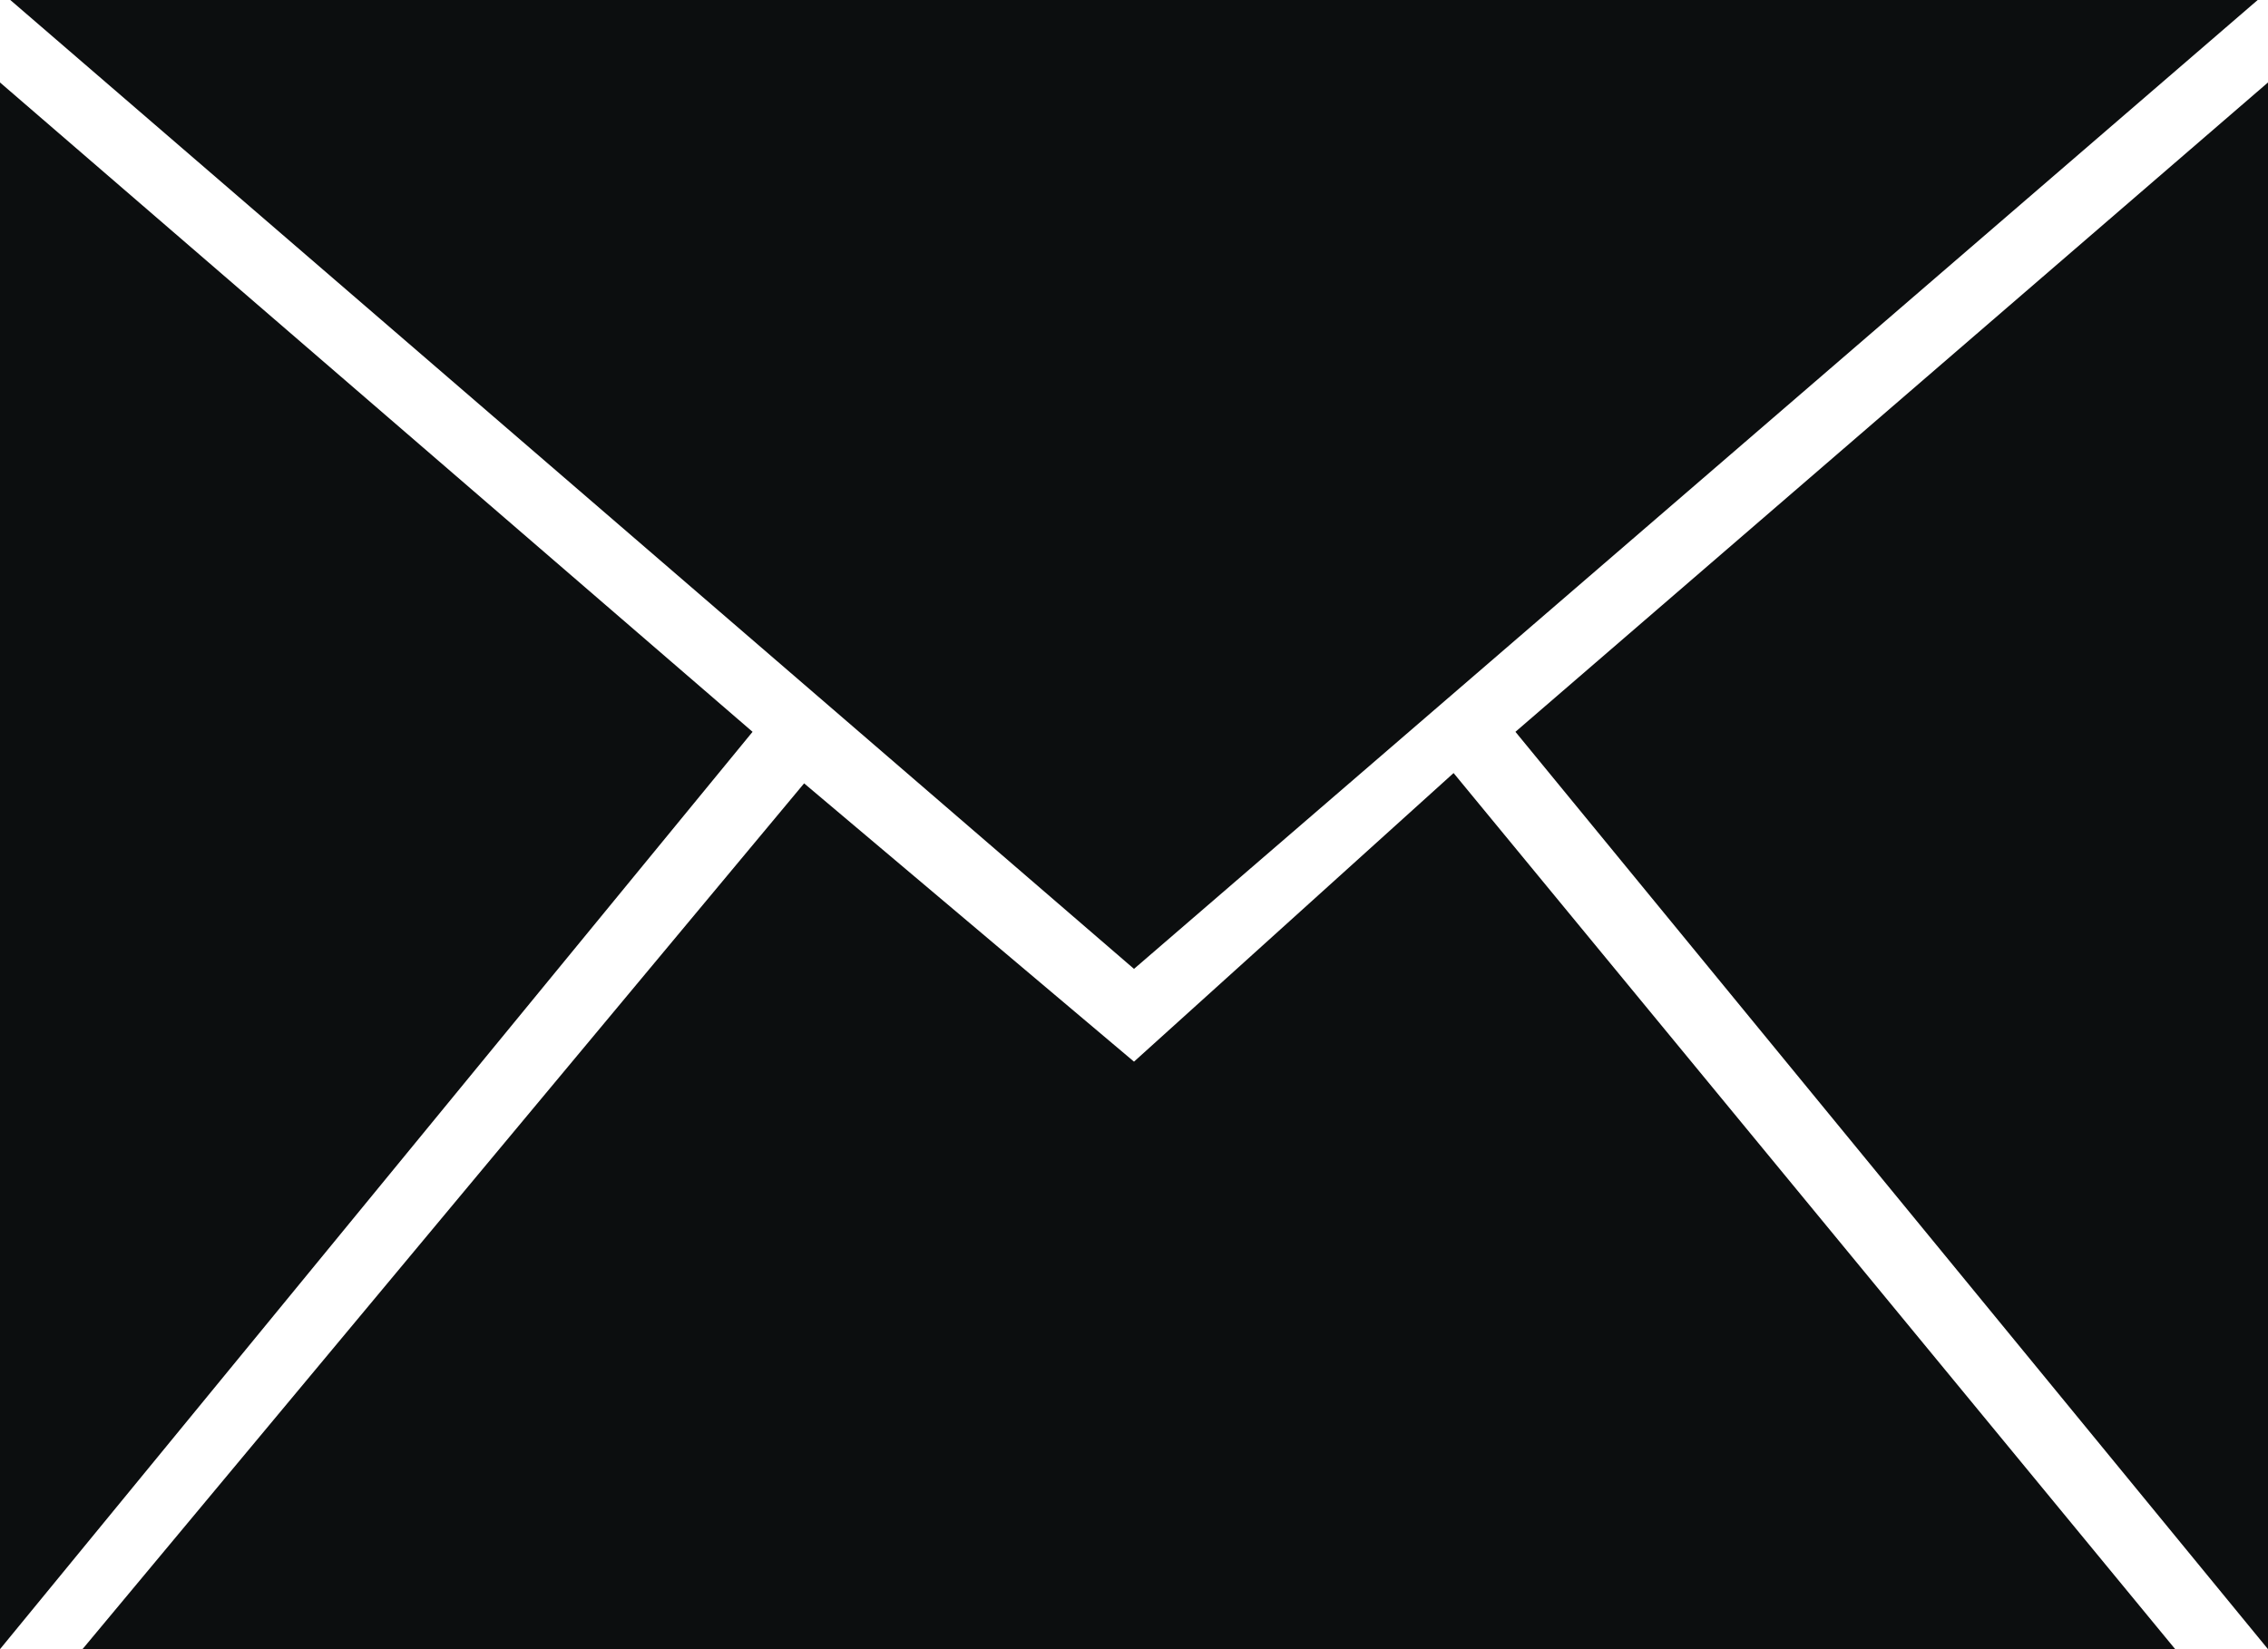<?xml version="1.0" encoding="utf-8"?>
<!-- Generator: Adobe Illustrator 18.0.0, SVG Export Plug-In . SVG Version: 6.00 Build 0)  -->
<!DOCTYPE svg PUBLIC "-//W3C//DTD SVG 1.1//EN" "http://www.w3.org/Graphics/SVG/1.1/DTD/svg11.dtd">
<svg version="1.1" id="Слой_1" xmlns="http://www.w3.org/2000/svg" xmlns:xlink="http://www.w3.org/1999/xlink" x="0px" y="0px"
	 viewBox="0 0 22 16" enable-background="new 0 0 22 16" xml:space="preserve">
<g>
	<g>
		<path fill-rule="evenodd" clip-rule="evenodd" fill="#0C0E0F" d="M21.9,0H0.1L11,9.4L21.9,0z M14.7,7.1L22,16V0.8L14.7,7.1z
			 M11,10.3L7.8,7.6l-7,8.4h20.3l-7-8.5L11,10.3z M0,0.8V16l7.3-8.9L0,0.8z"/>
	</g>
</g>
</svg>
